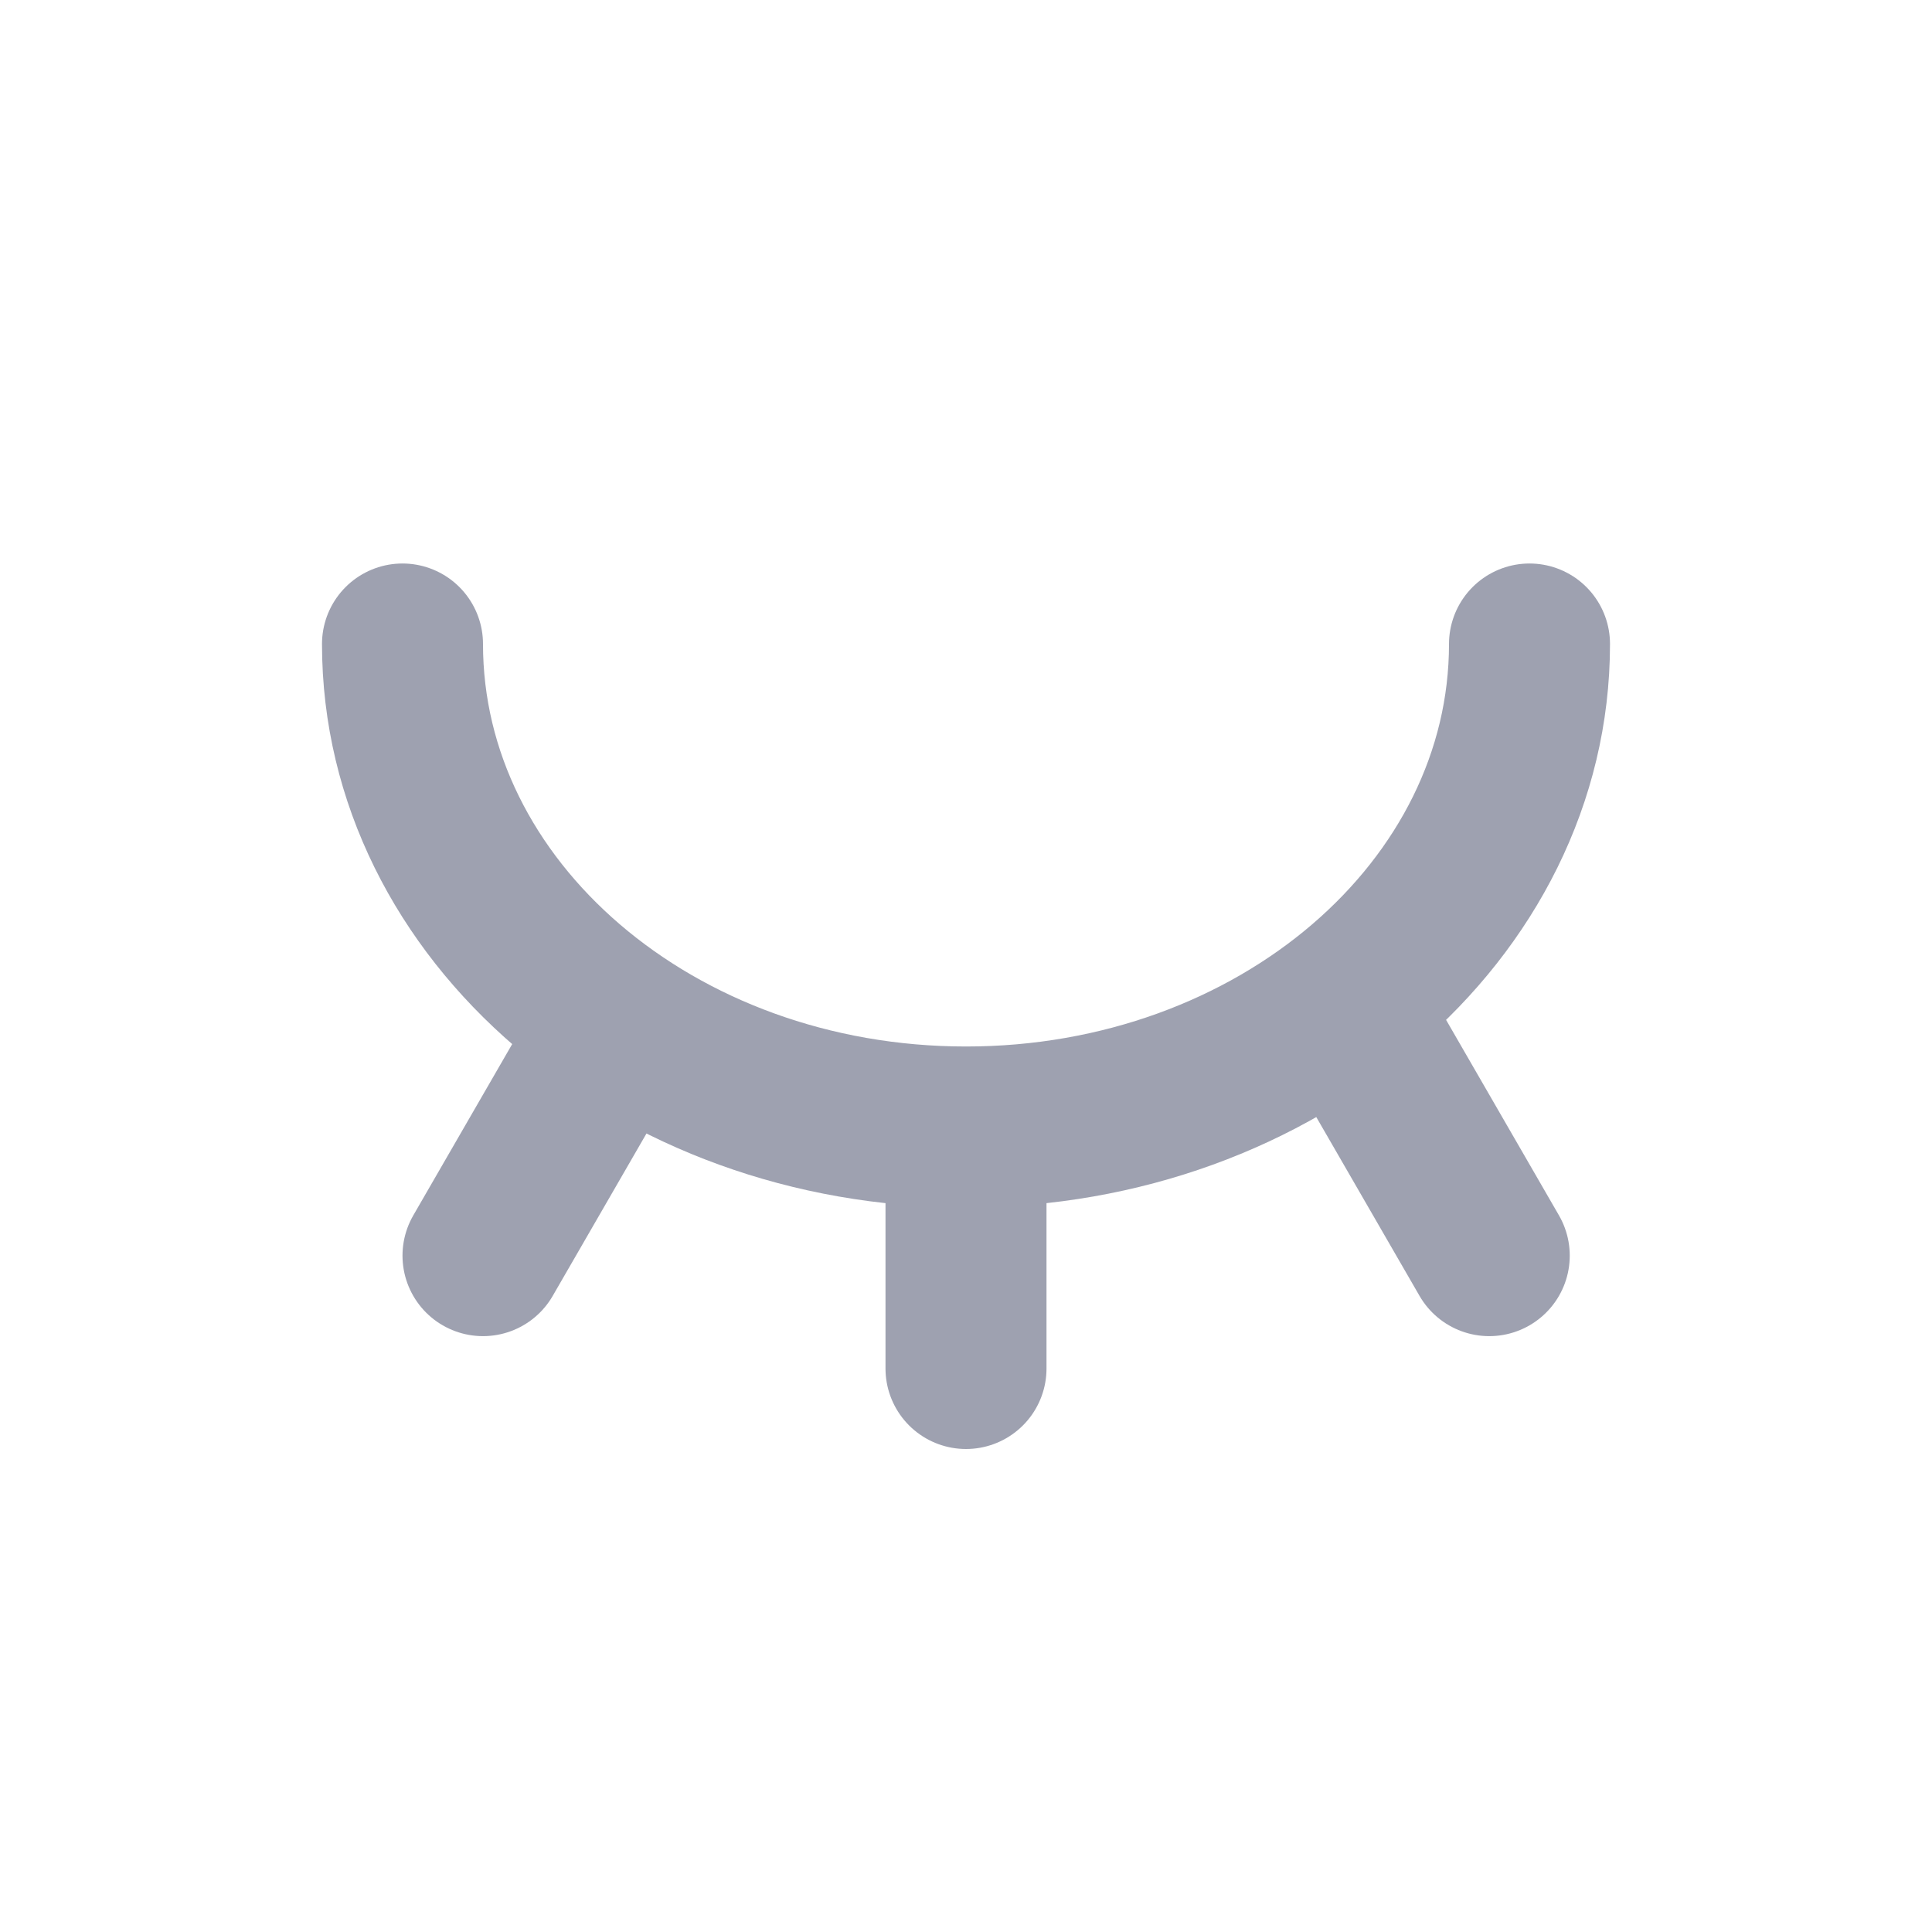 <svg xmlns="http://www.w3.org/2000/svg" width="24" height="24" fill="none"><path stroke="#9EA1B0" stroke-linecap="round" stroke-width="2" d="M5 8c0 3.314 3.134 6 7 6s7-2.686 7-6M12 17v-3M6 15.598 7.5 13M18.5 15.598 17 13"/></svg>